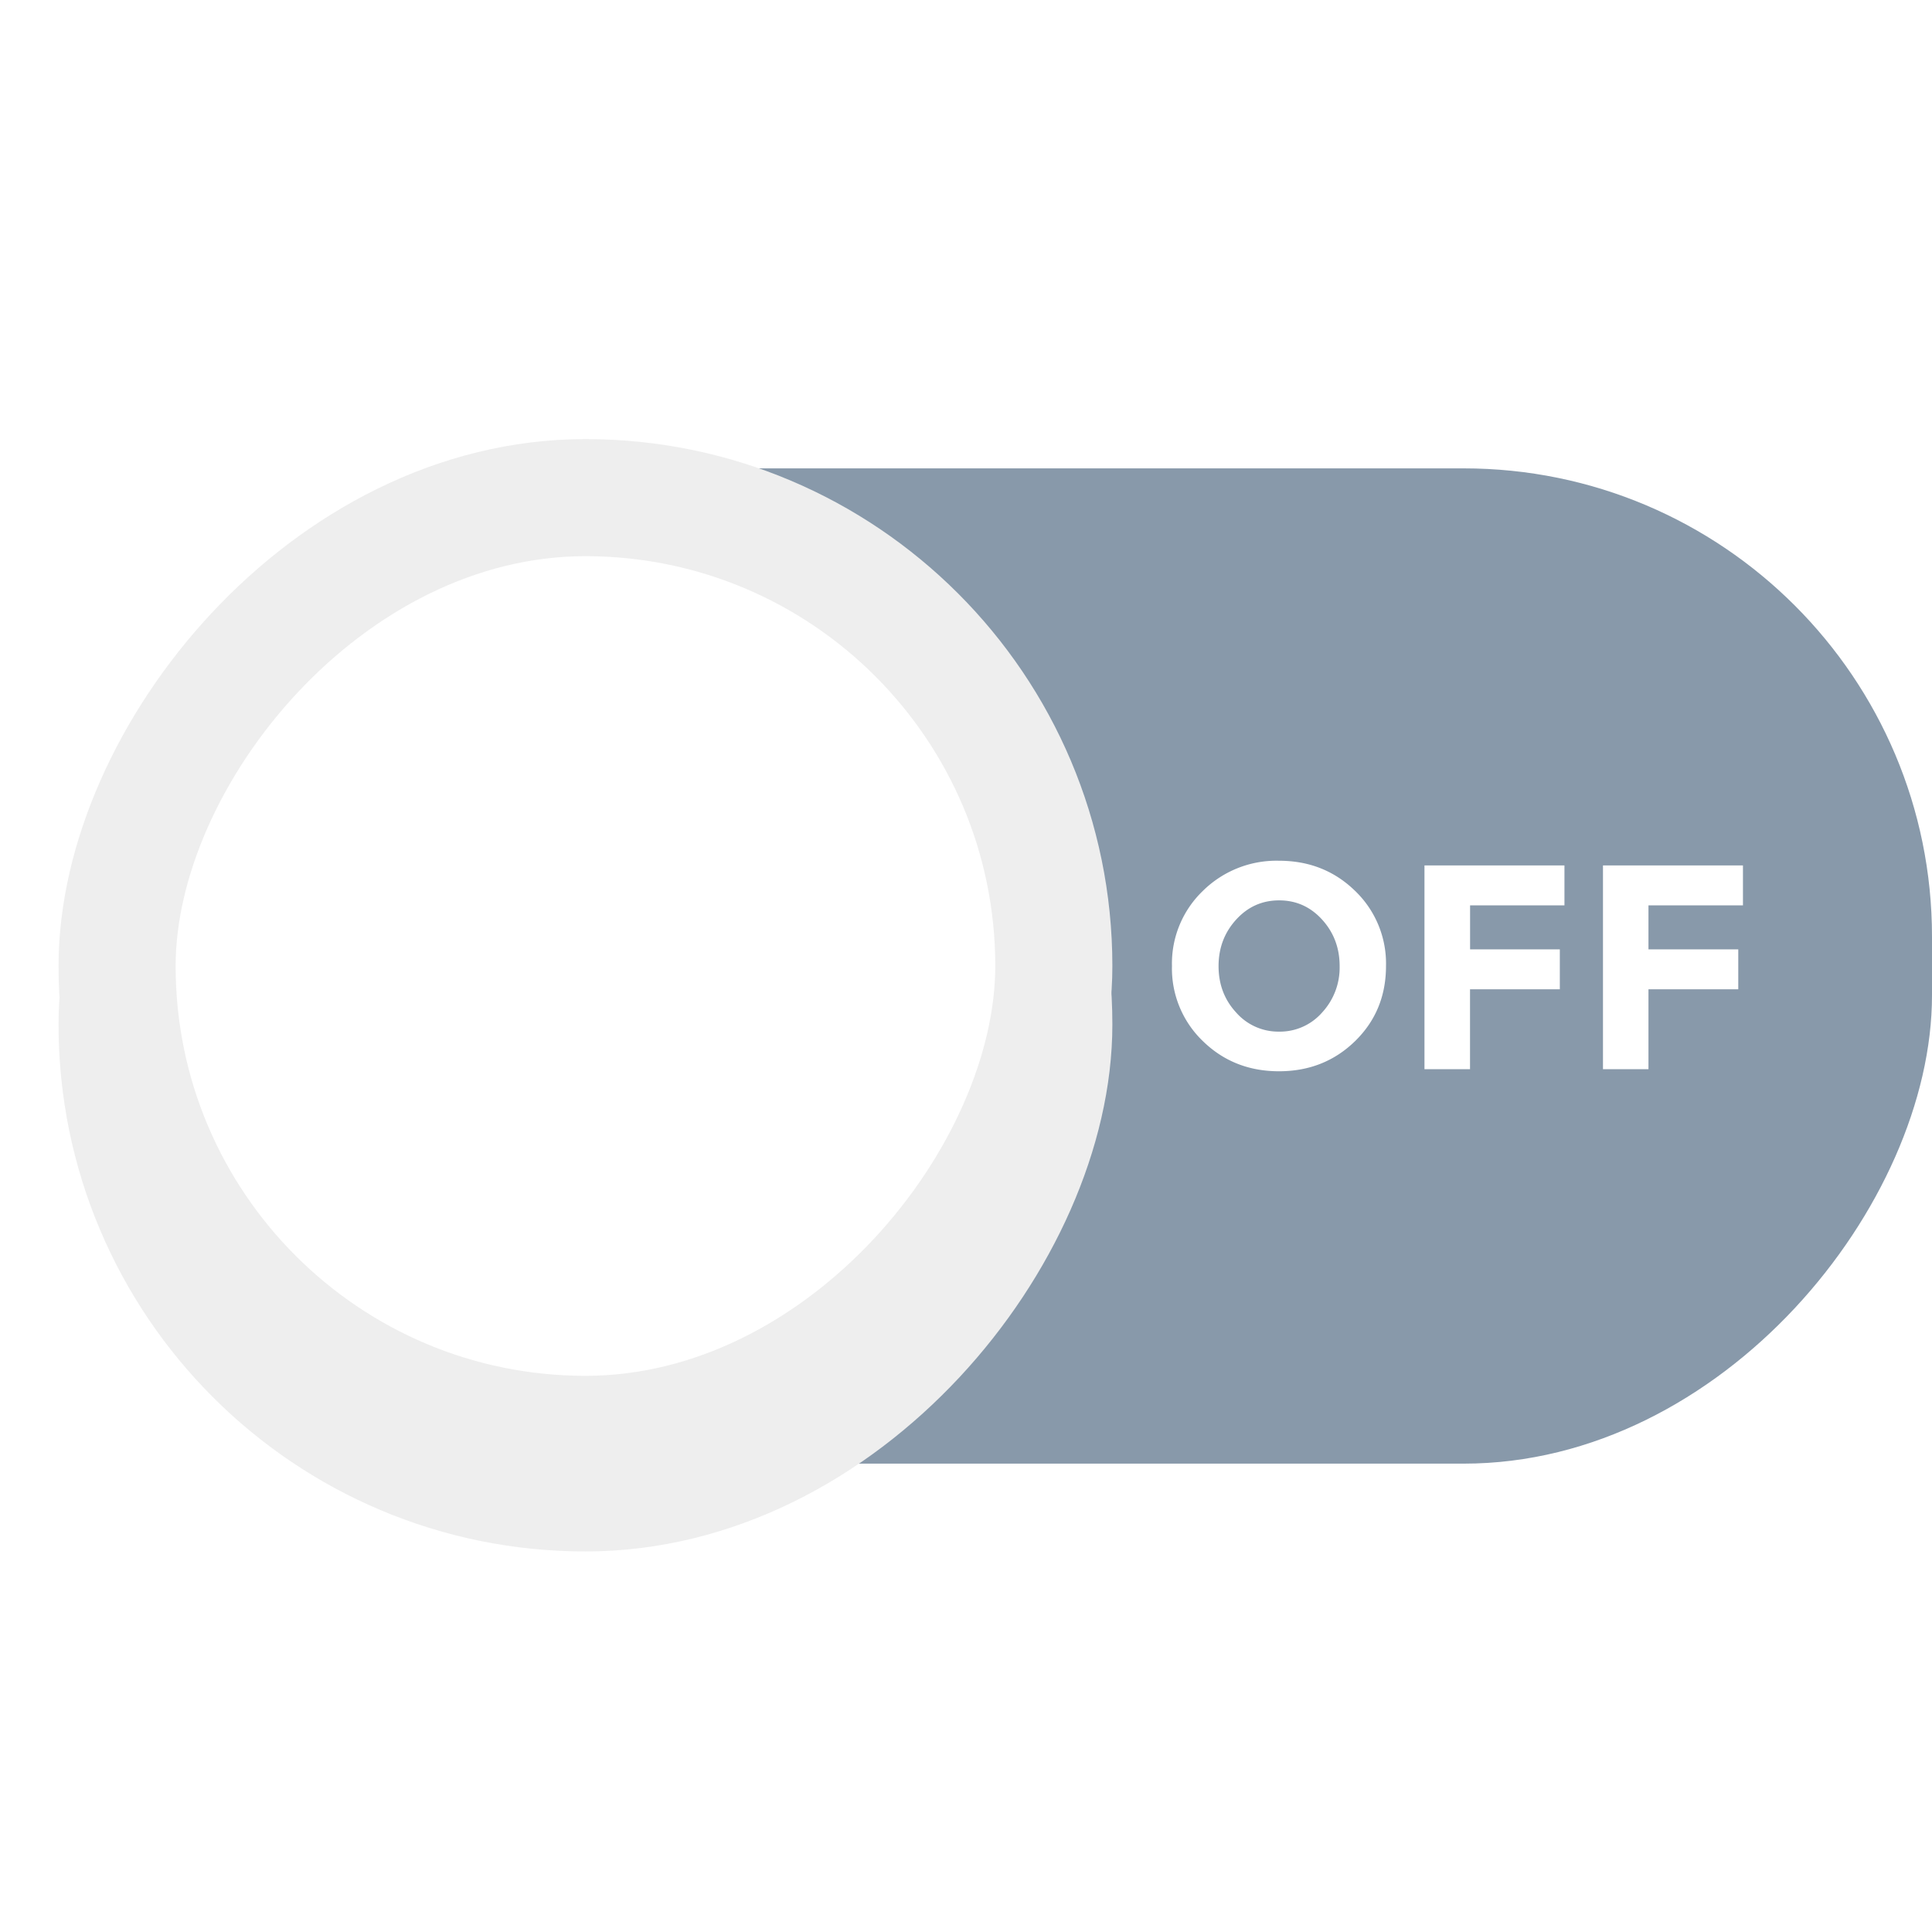 <svg width="33" height="33" viewBox="0 0 33 33" xmlns="http://www.w3.org/2000/svg" xmlns:xlink="http://www.w3.org/1999/xlink"><title>icon_off</title><defs><rect id="a" x="15" y=".5" width="16" height="16" rx="16"/><filter x="-50%" y="-50%" width="200%" height="200%" filterUnits="objectBoundingBox" id="b"><feOffset dy="1" in="SourceAlpha" result="shadowOffsetOuter1"/><feGaussianBlur stdDeviation="1" in="shadowOffsetOuter1" result="shadowBlurOuter1"/><feComposite in="shadowBlurOuter1" in2="SourceAlpha" operator="out" result="shadowBlurOuter1"/><feColorMatrix values="0 0 0 0 0 0 0 0 0 0 0 0 0 0 0 0 0 0 0.264 0" in="shadowBlurOuter1"/></filter></defs><g transform="matrix(-1 0 0 1 33 8)" fill="none" fill-rule="evenodd"><rect fill="#89A" width="31.83" height="17" rx="8"/><path d="M10.417 7.708c.2-.22.444-.329.735-.329.29 0 .535.11.734.329.2.22.3.484.3.794 0 .311-.1.575-.3.792a.958.958 0 0 1-.734.327.958.958 0 0 1-.735-.327 1.13 1.13 0 0 1-.299-.792c0-.31.1-.575.299-.794zm.737 2.59c.515 0 .948-.172 1.3-.515a1.72 1.72 0 0 0 .528-1.283 1.72 1.72 0 0 0-.528-1.283 1.789 1.789 0 0 0-1.3-.515c-.515 0-.948.172-1.3.515A1.72 1.72 0 0 0 9.326 8.5c0 .511.176.939.528 1.283.352.343.785.515 1.3.515zM6.278 6.782v.682H7.89v.752H6.357v.682h1.534v1.365h.778V6.782H6.278zm-3.049 0v.682h1.614v.752H3.309v.682h1.534v1.365h.777V6.782H3.23z" fill="#FFF"/><use stroke="#EEE" mask="url(#mask-2)" stroke-width="2" xlink:href="#a" filter="url(#b)"/><use stroke="#EEE" mask="url(#mask-2)" stroke-width="2" fill="#FFF" xlink:href="#a"/></g></svg>